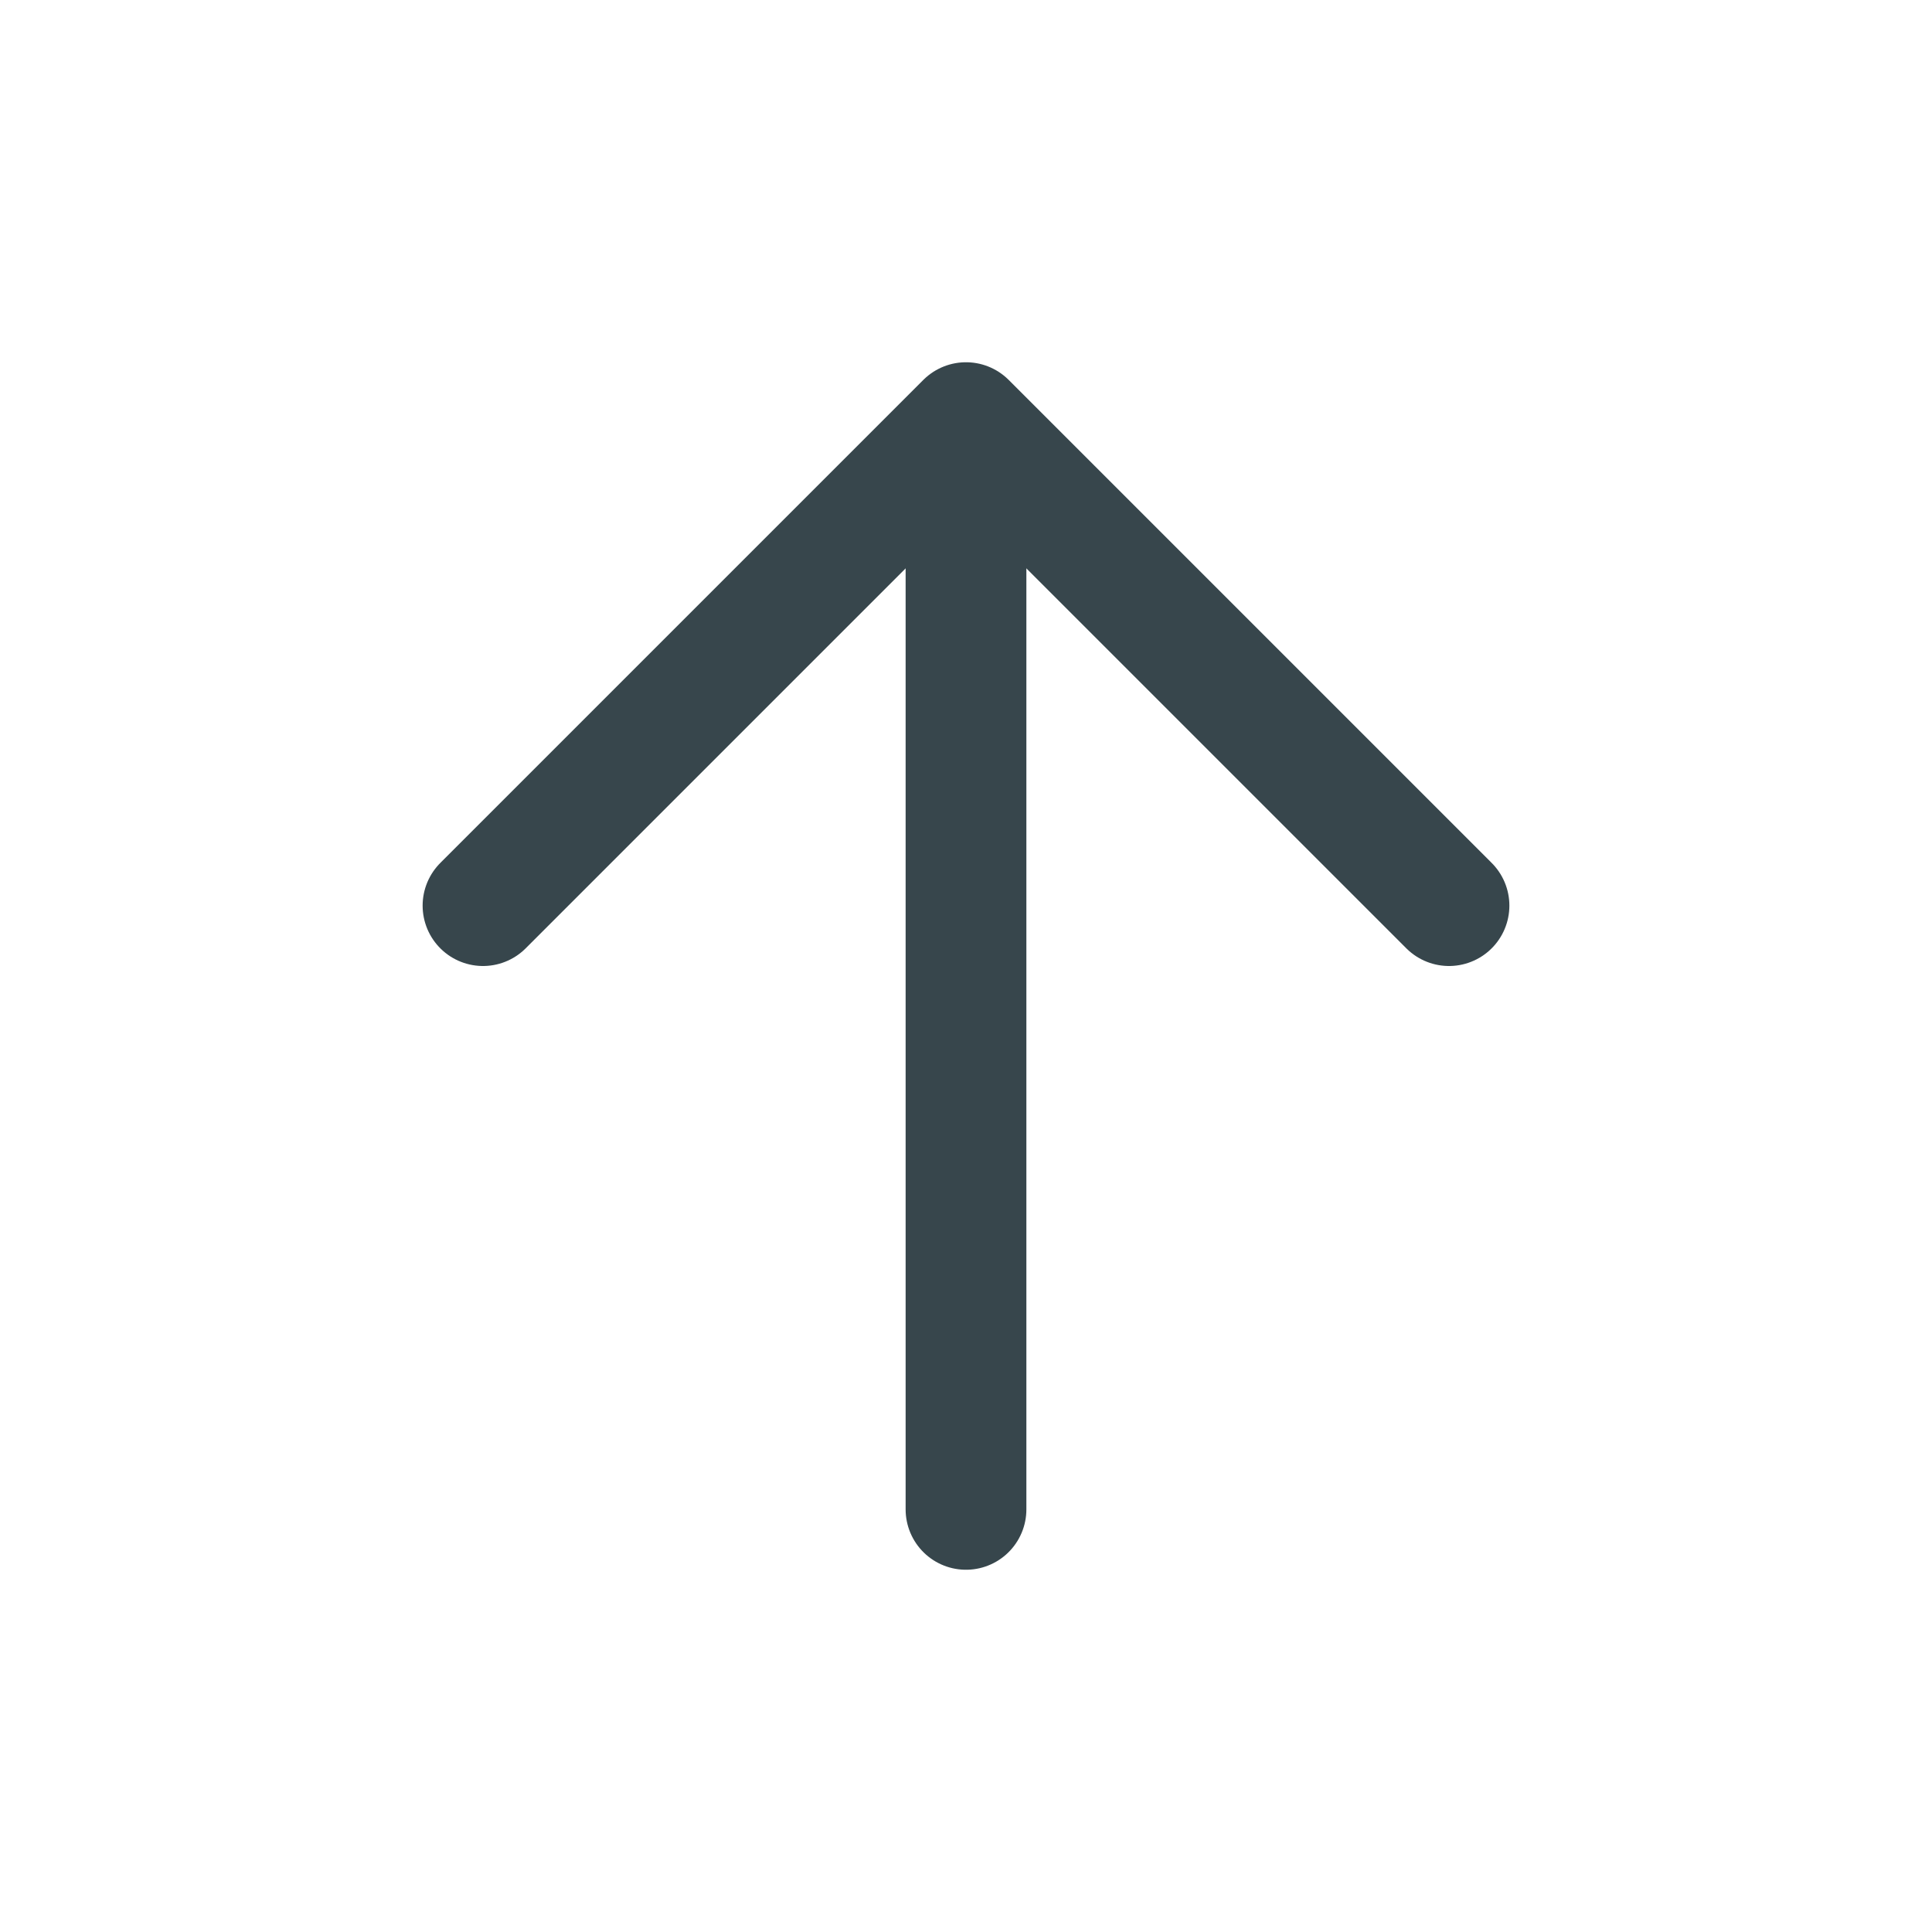 <svg id="eDW8JOY9hUX1" xmlns="http://www.w3.org/2000/svg" xmlns:xlink="http://www.w3.org/1999/xlink" viewBox="0 0 16 16" shape-rendering="geometricPrecision" text-rendering="geometricPrecision"><style><![CDATA[#eDW8JOY9hUX1{pointer-events: all}#eDW8JOY9hUX1 * {animation-play-state: paused !important}#eDW8JOY9hUX1:hover * {animation-play-state: running !important}#eDW8JOY9hUX2_to {animation: eDW8JOY9hUX2_to__to 2500ms linear infinite normal forwards}@keyframes eDW8JOY9hUX2_to__to { 0% {transform: translate(8px,8px);animation-timing-function: cubic-bezier(0.42,0,0.58,1)} 20% {transform: translate(8px,6px);animation-timing-function: cubic-bezier(0.42,0,0.58,1)} 36% {transform: translate(8px,7px);animation-timing-function: cubic-bezier(0.42,0,0.58,1)} 52% {transform: translate(8px,6px);animation-timing-function: cubic-bezier(0.42,0,0.58,1)} 68% {transform: translate(8px,7px);animation-timing-function: cubic-bezier(0.42,0,0.58,1)} 84% {transform: translate(8px,6px);animation-timing-function: cubic-bezier(0.42,0,0.58,1)} 100% {transform: translate(8px,8px)}}]]></style><g id="eDW8JOY9hUX2_to" transform="translate(8,8)"><g id="eDW8JOY9hUX2" transform="translate(-8,-8)"><polyline id="eDW8JOY9hUX3" points="12,7.5 8,3.5 4,7.5" fill="none" stroke="rgb(55,70,76)" stroke-width="1" stroke-linecap="round" stroke-linejoin="round"/><line id="eDW8JOY9hUX4" x1="8" y1="12.5" x2="8" y2="4" fill="none" stroke="rgb(55,70,76)" stroke-width="1" stroke-linecap="round" stroke-linejoin="round"/></g></g></svg>